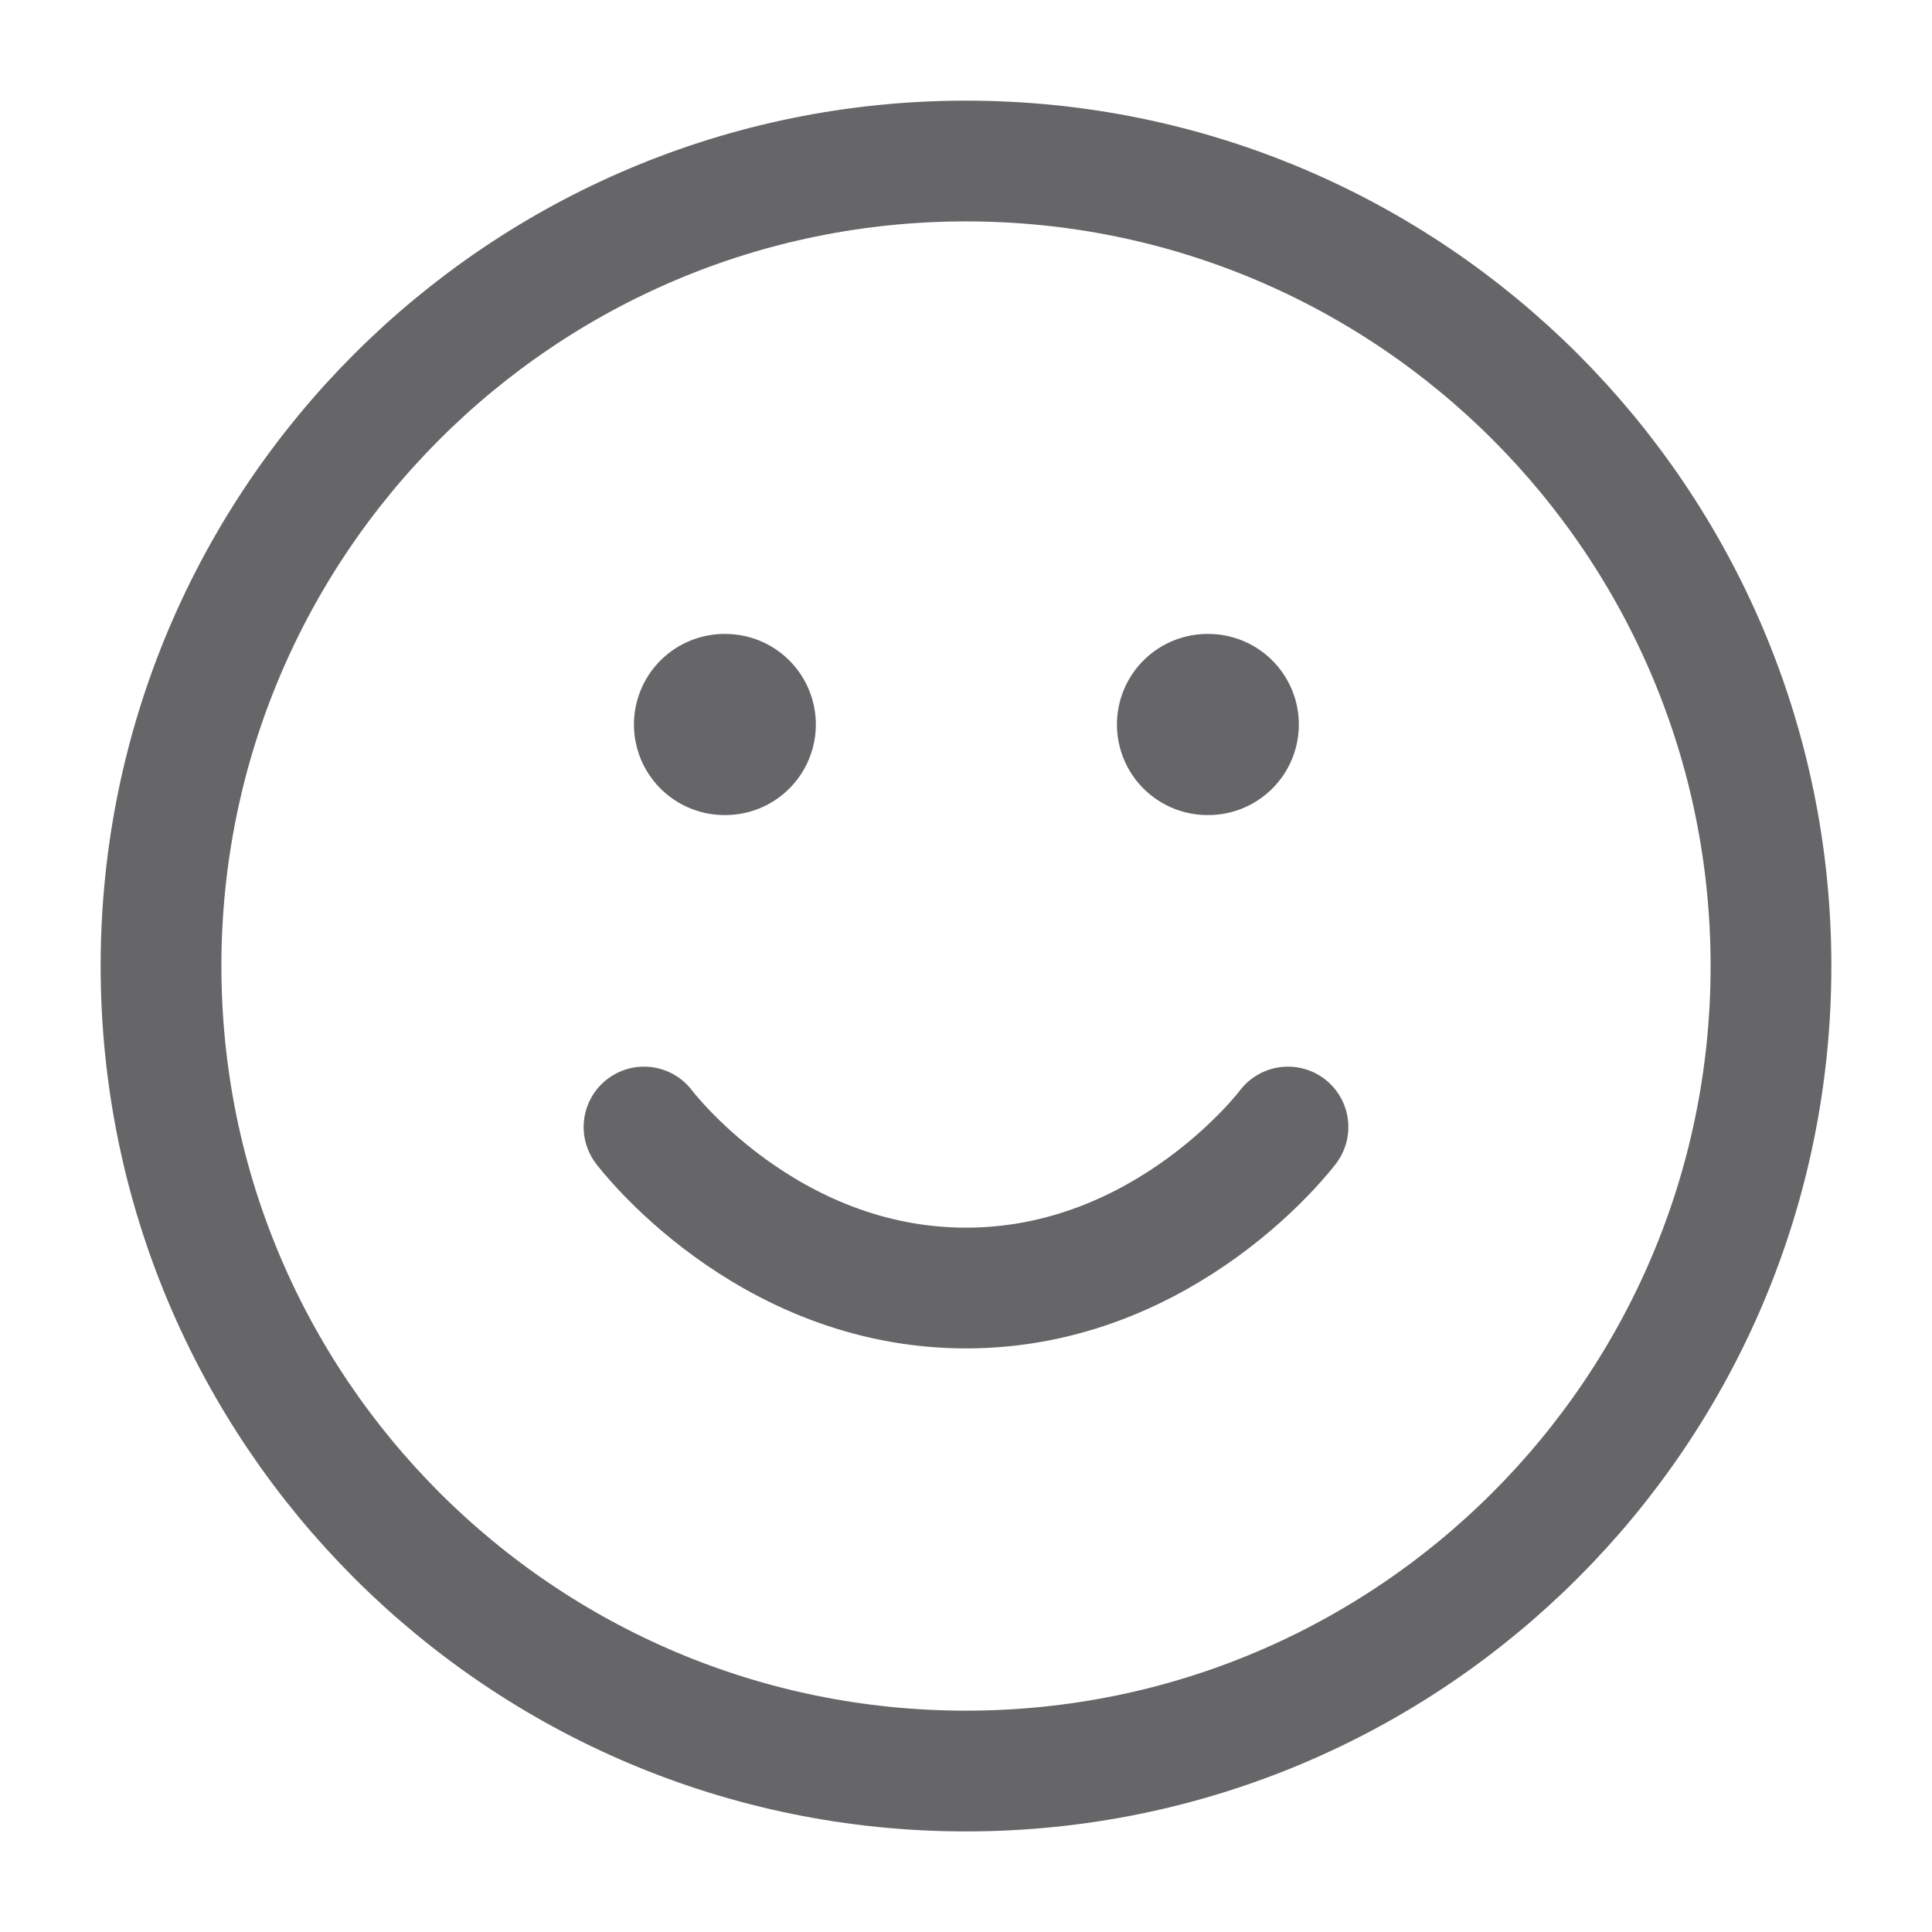 <svg width="32" height="32" viewBox="0 0 32 32" fill="none" xmlns="http://www.w3.org/2000/svg">
<g id="emoji">
<path id="Vector" d="M16 29.334C23.364 29.334 29.333 23.364 29.333 16C29.333 8.637 23.364 2.667 16 2.667C8.636 2.667 2.667 8.637 2.667 16C2.667 23.364 8.636 29.334 16 29.334Z" stroke="#666669" stroke-width="2" stroke-linecap="round" stroke-linejoin="round"/>
<path id="Vector_2" d="M10.667 18.667C10.667 18.667 12.667 21.334 16 21.334C19.333 21.334 21.333 18.667 21.333 18.667" stroke="#666669" stroke-width="2" stroke-linecap="round" stroke-linejoin="round"/>
<path id="Vector_3" d="M12 12H12.013" stroke="#666669" stroke-width="3" stroke-linecap="round" stroke-linejoin="round"/>
<path id="Vector_4" d="M20 12H20.013" stroke="#666669" stroke-width="3" stroke-linecap="round" stroke-linejoin="round"/>
</g>
</svg>

